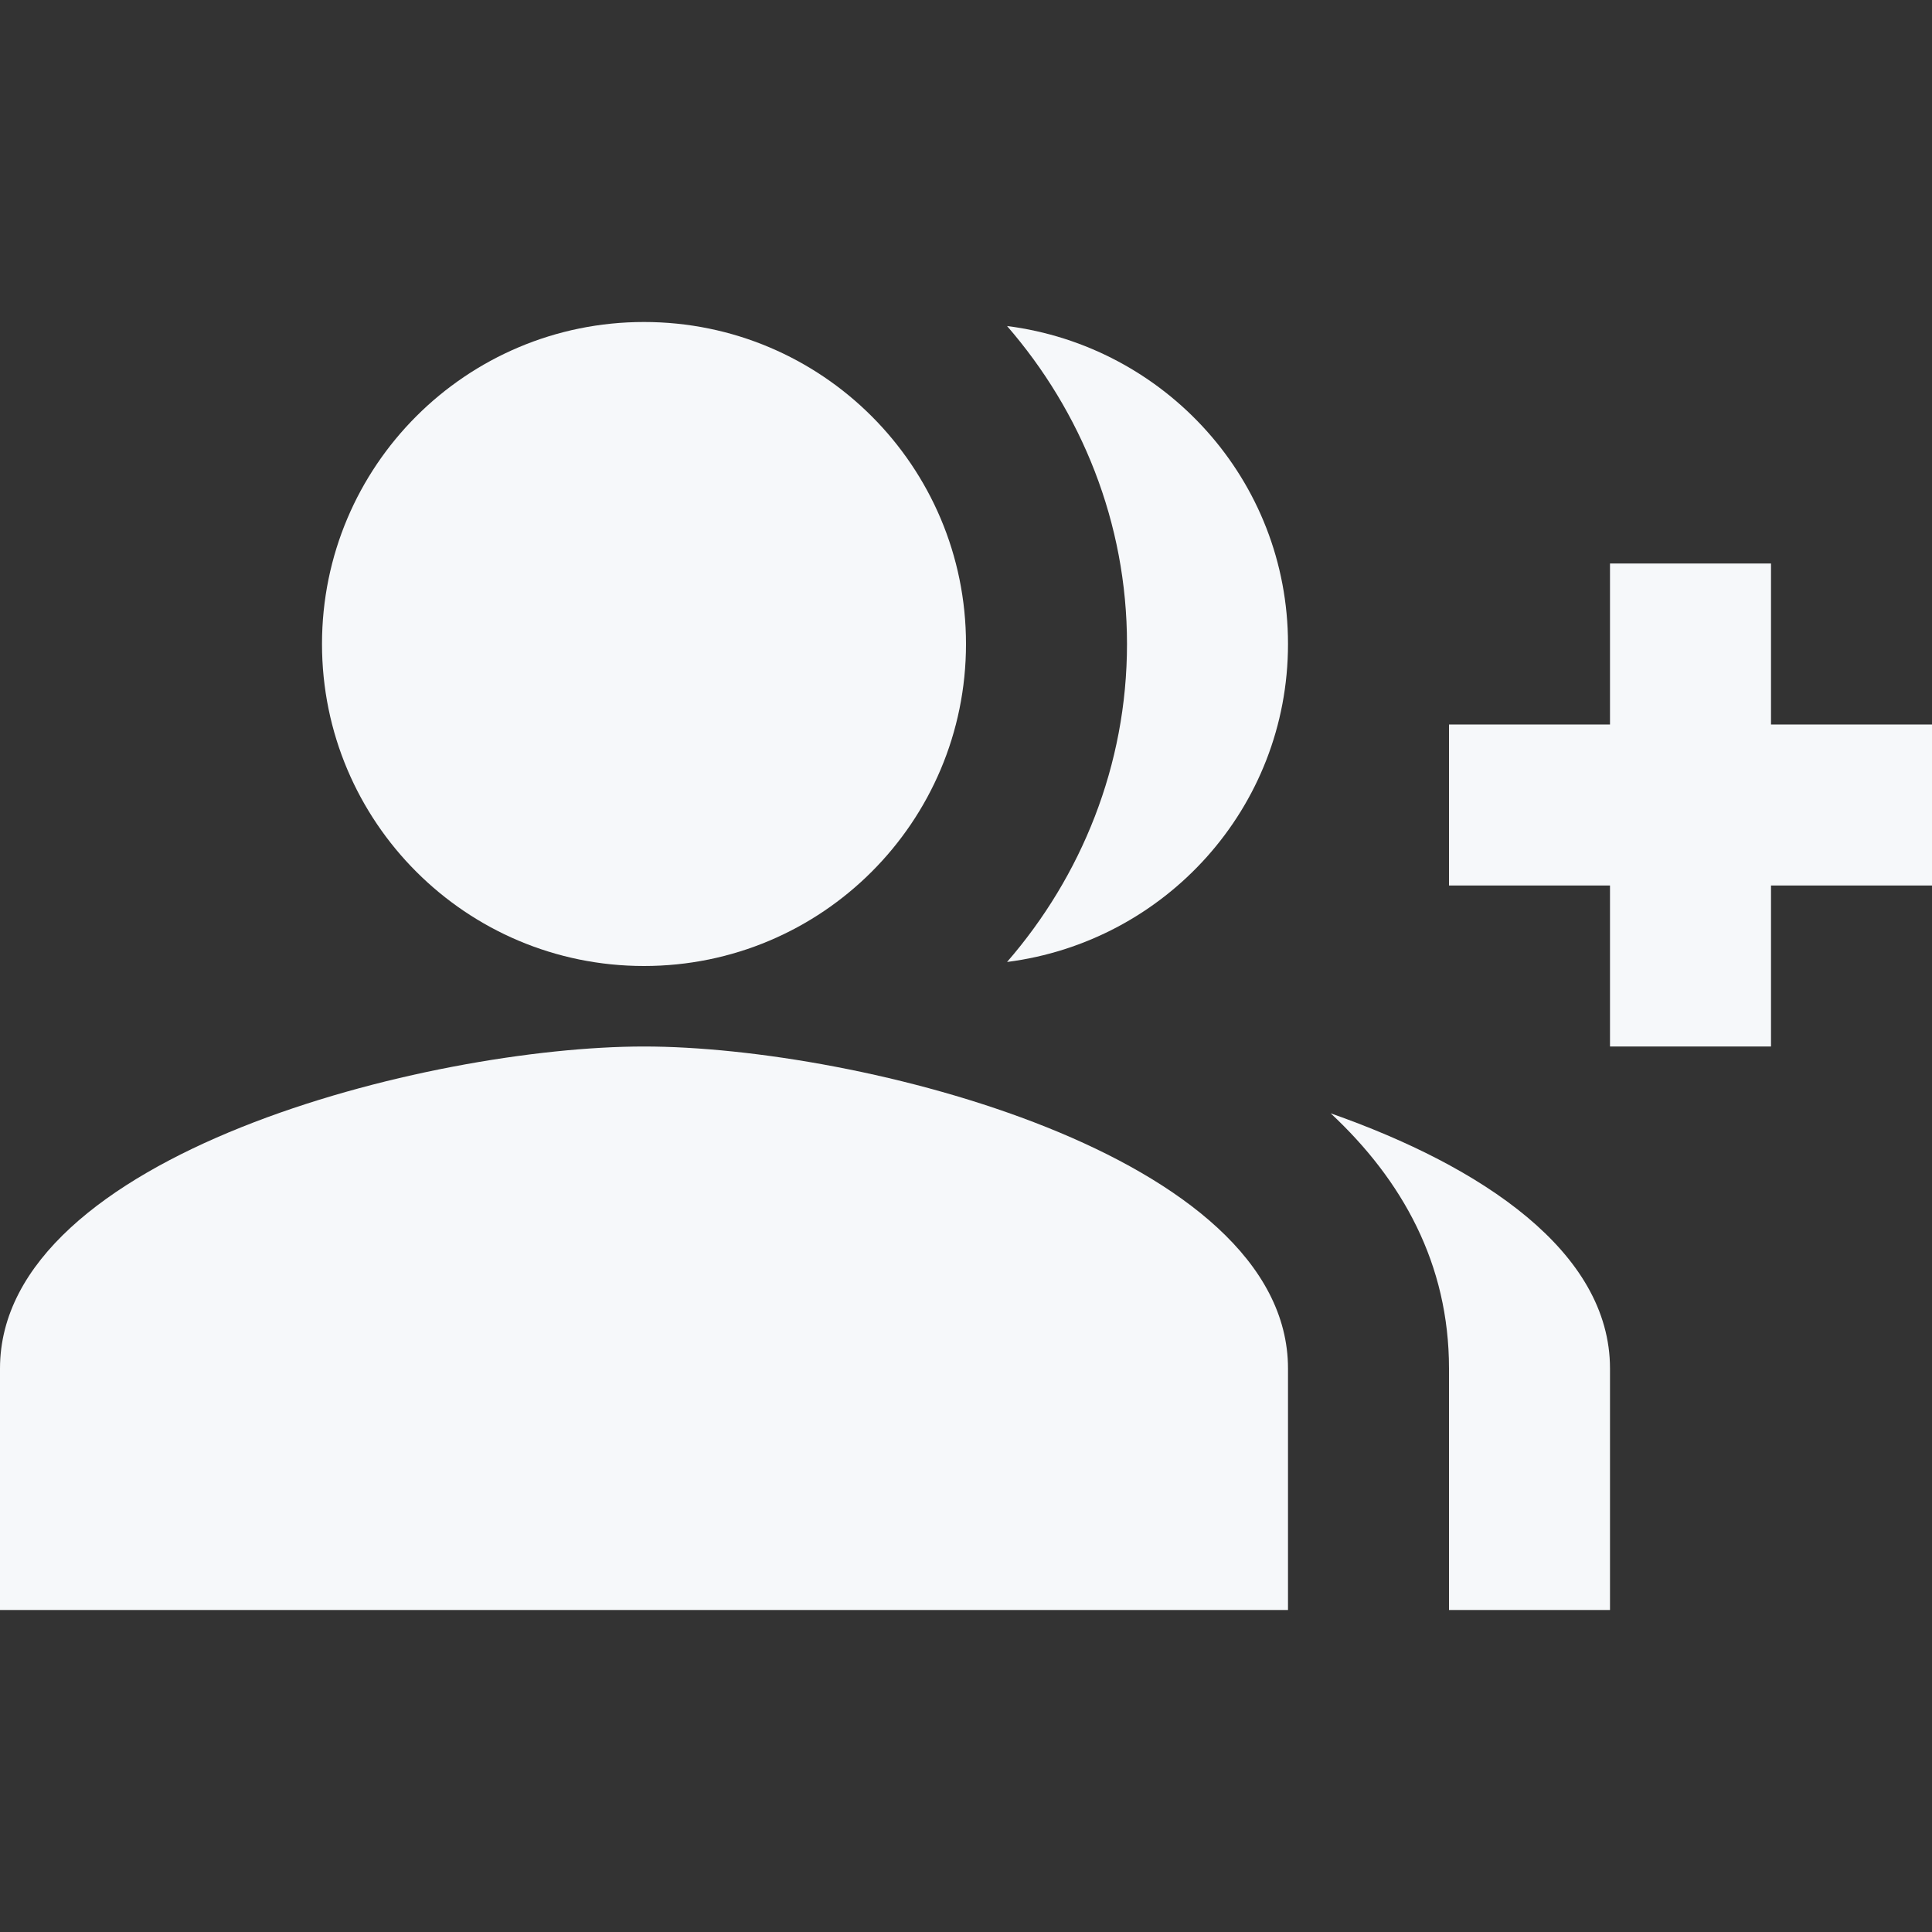 <svg xmlns="http://www.w3.org/2000/svg" enable-background="new 0 0 24 24" height="24px" viewBox="0 0 24 24" width="24px" fill="#F6F8FA"><rect x="0" y="0" width="24" height="24" fill="#333333" stroke="none"/><g><rect fill="none" height="24" width="24"/><rect fill="none" height="24" width="24"/></g><g><g><polygon points="22,9 22,7 20,7 20,9 18,9 18,11 20,11 20,13 22,13 22,11 24,11 24,9"/><path d="M8,12c2.21,0,4-1.79,4-4s-1.79-4-4-4S4,5.79,4,8S5.79,12,8,12z"/><path d="M8,13c-2.67,0-8,1.34-8,4v3h16v-3C16,14.34,10.67,13,8,13z"/><path d="M12.51,4.05C13.43,5.11,14,6.49,14,8s-0.57,2.89-1.49,3.95C14.47,11.7,16,10.04,16,8S14.47,4.3,12.51,4.05z"/><path d="M16.53,13.83C17.42,14.66,18,15.7,18,17v3h2v-3C20,15.55,18.41,14.49,16.53,13.83z"/></g></g></svg>